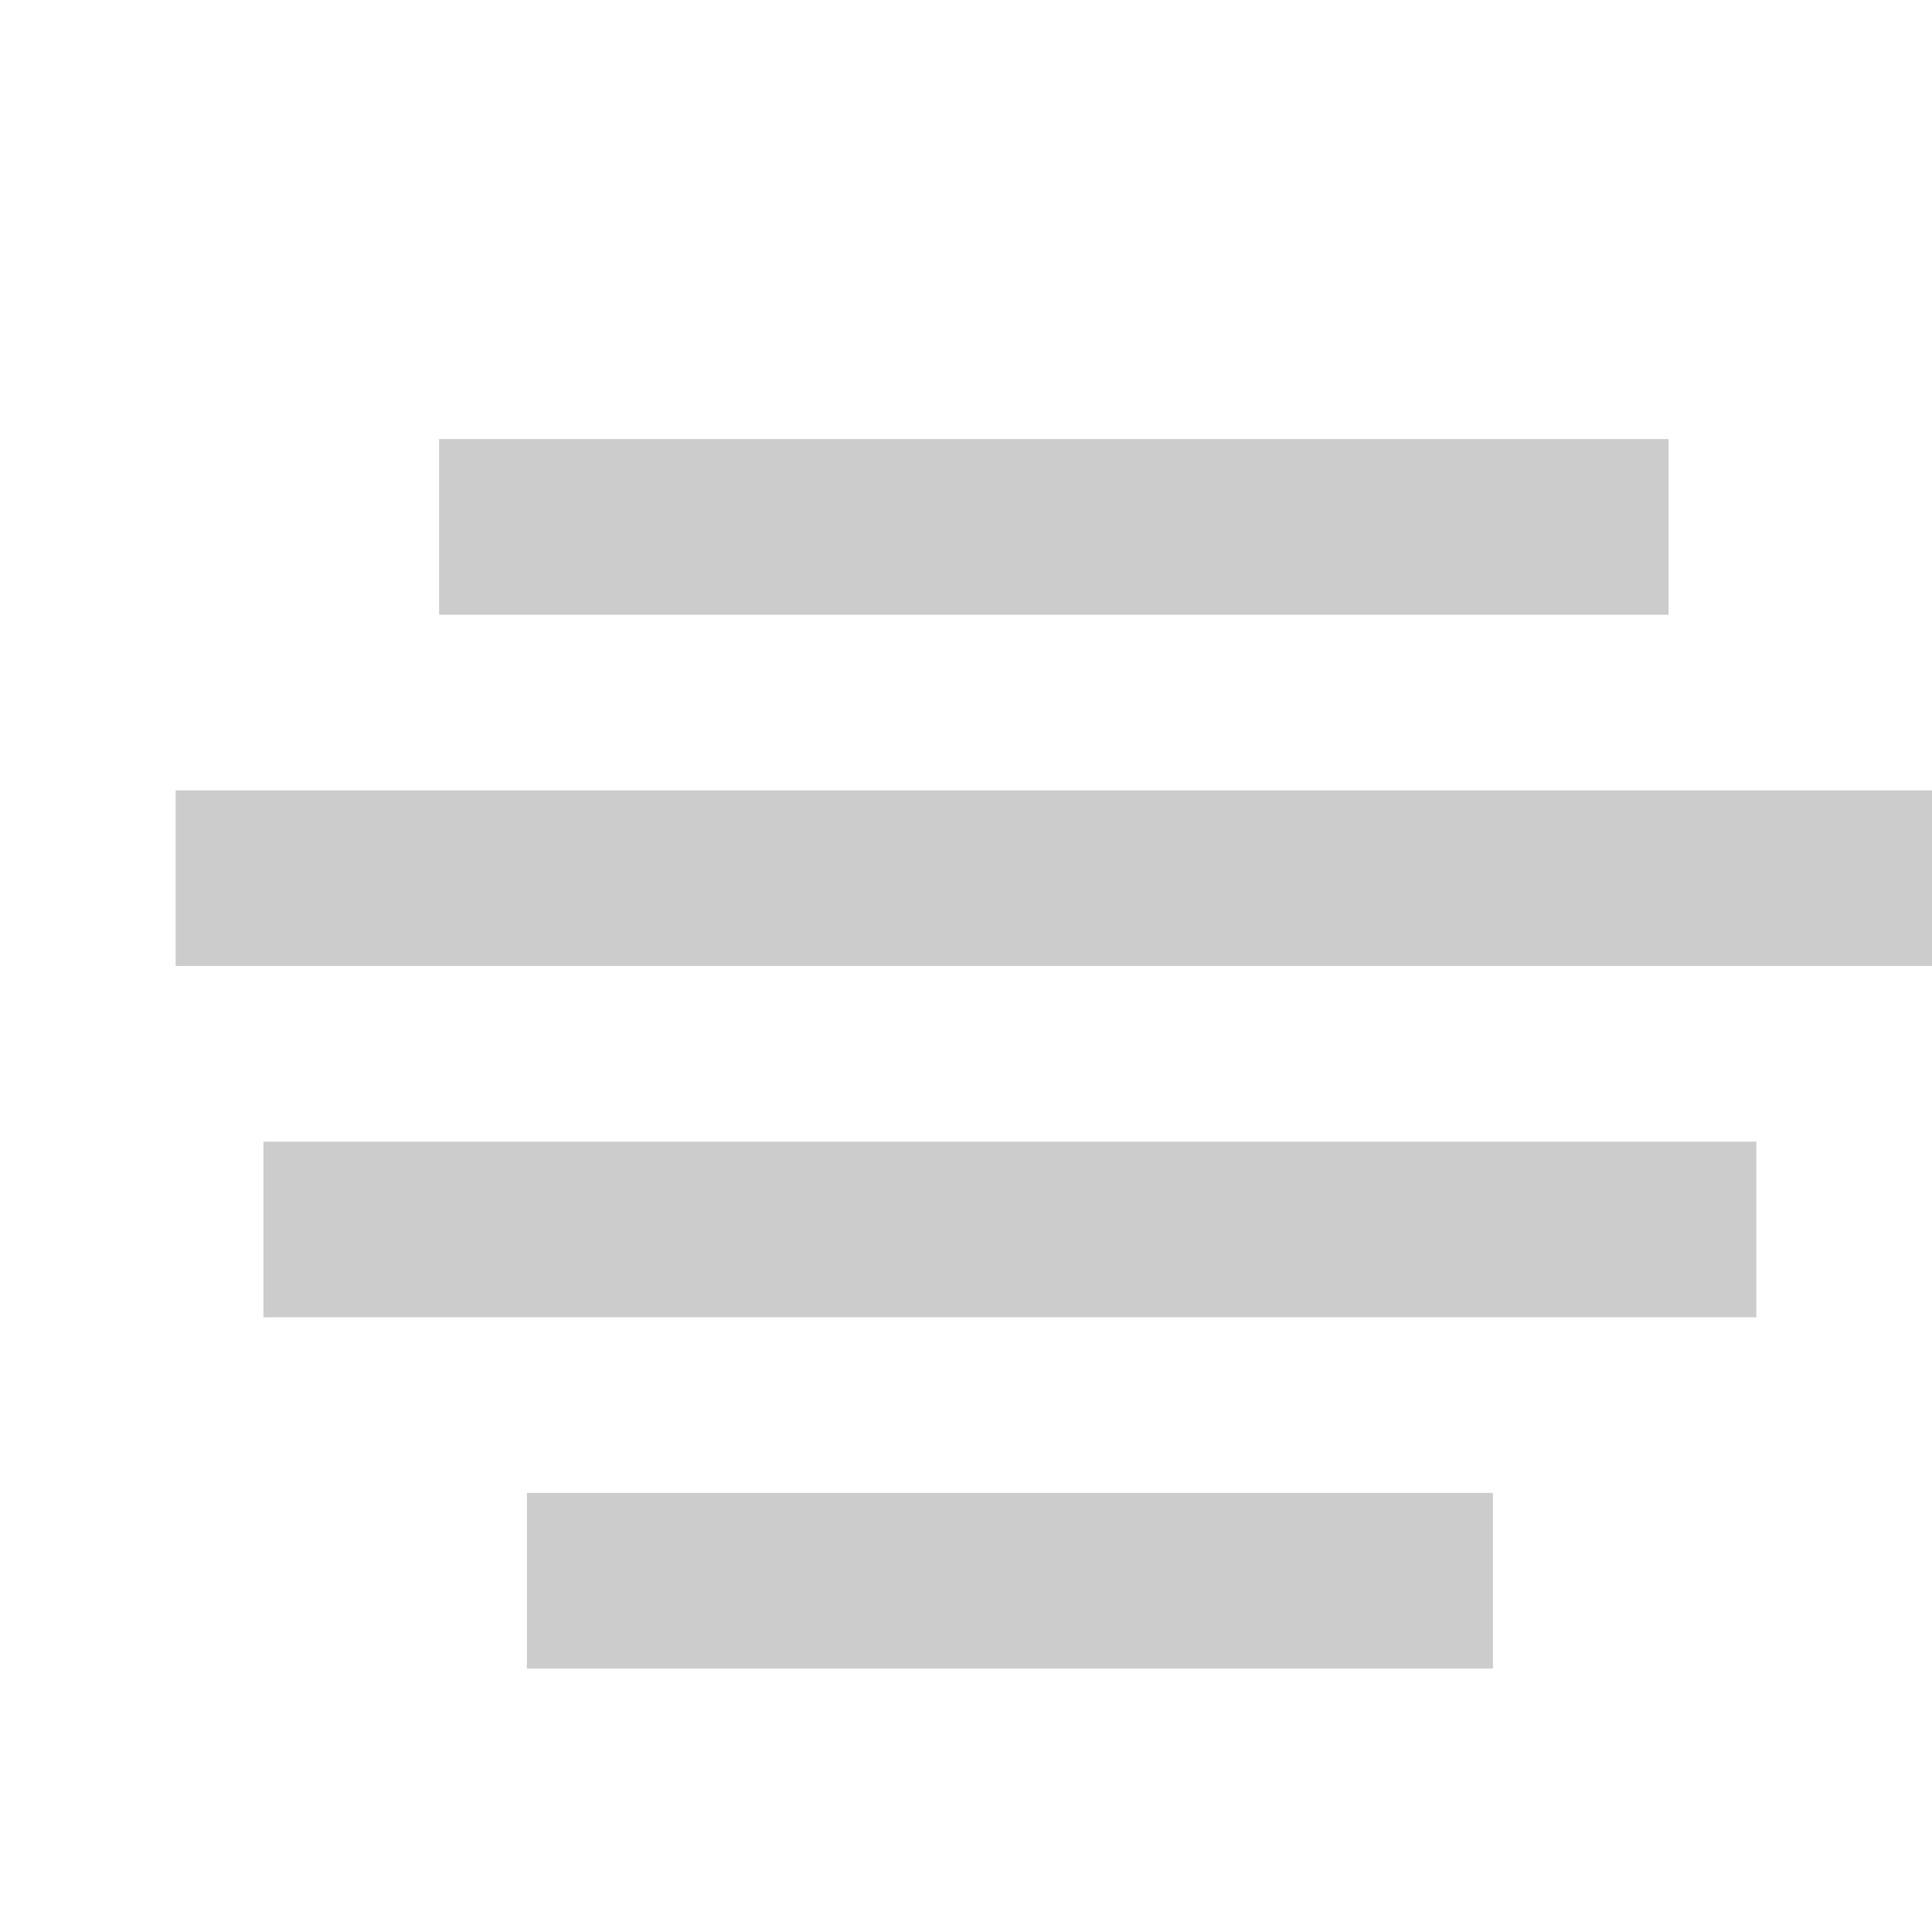 <svg xmlns="http://www.w3.org/2000/svg" version="1.1" width="22" height="22" >

  <rect x="5" y="5" width="14" height="2"
     style="fill:#cccccc;fill-opacity:1;stroke:none" />

  <rect x="2" y="9" width="20" height="2"
     style="fill:#cccccc;fill-opacity:1;stroke:none" />

  <rect x="3" y="13" width="17" height="2"
     style="fill:#cccccc;fill-opacity:1;stroke:none" />

  <rect x="6" y="17" width="11" height="2"
     style="fill:#cccccc;fill-opacity:1;stroke:none" />

</svg>

